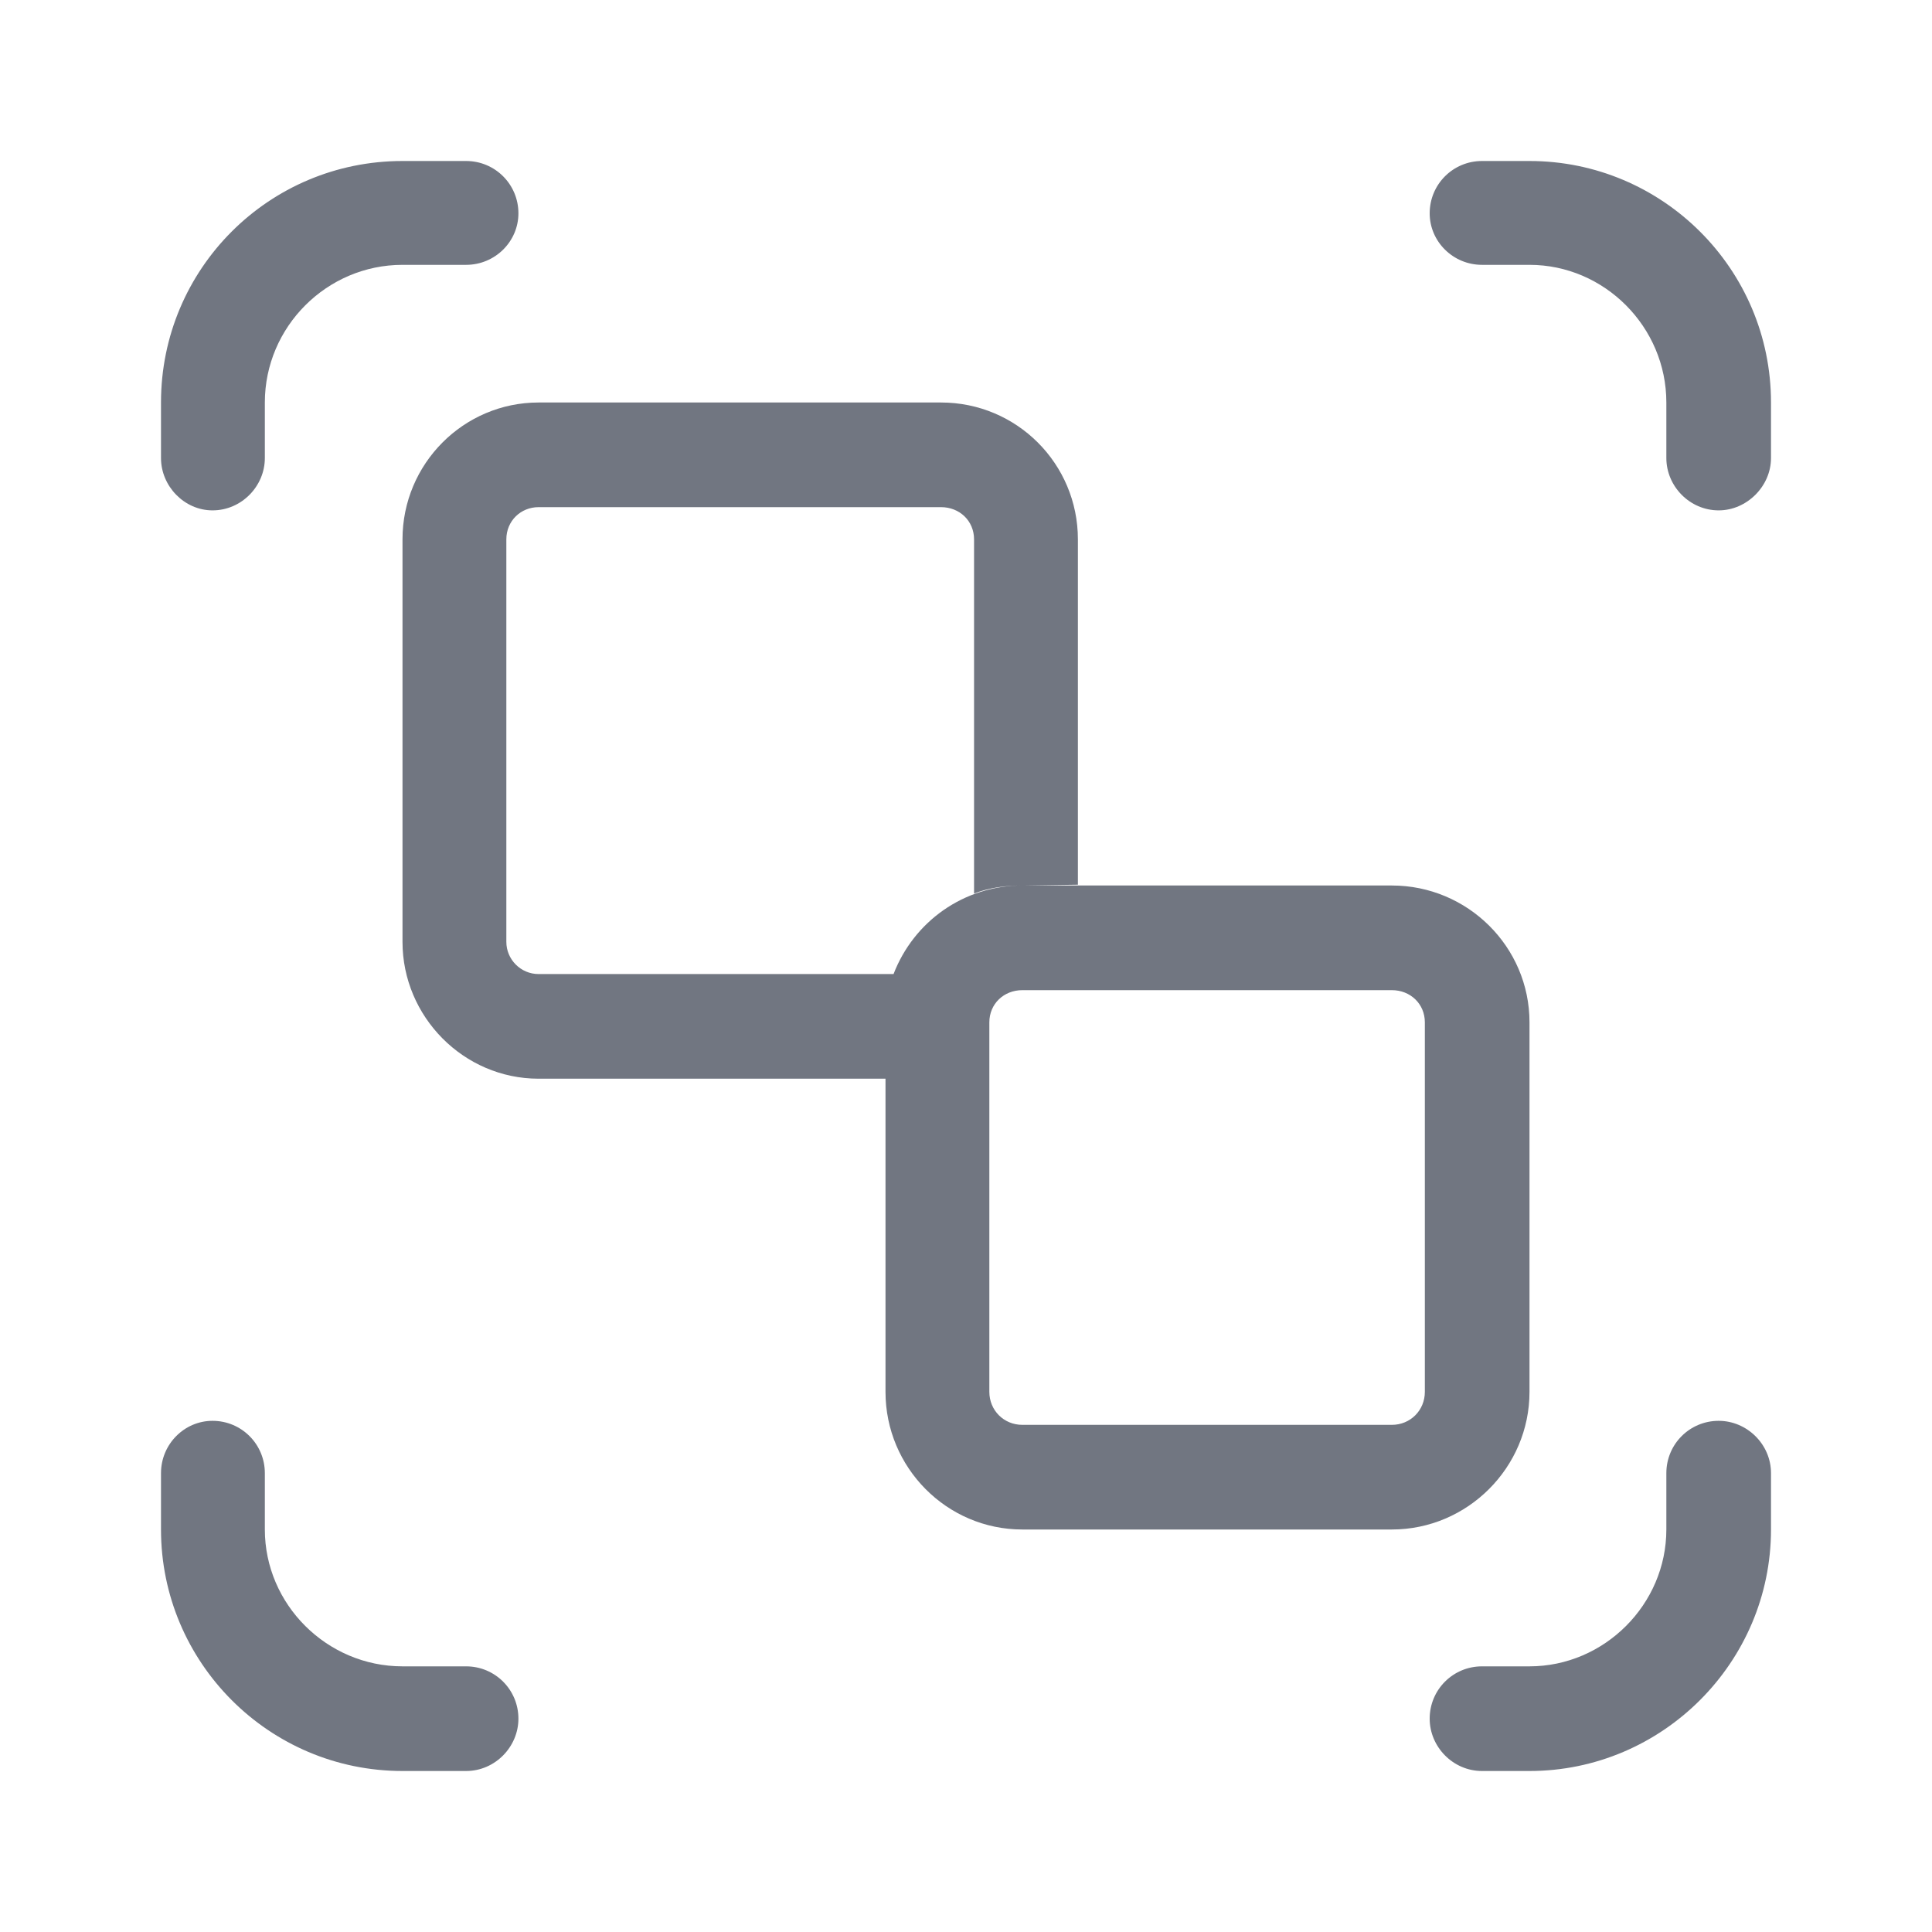 <svg width="24" height="24" viewBox="0 0 24 24" fill="none" xmlns="http://www.w3.org/2000/svg" xmlns:xlink="http://www.w3.org/1999/xlink">
	<desc>
			Created with Pixso.
	</desc>
	<defs>
		<clipPath id="clip134435_205">
			<rect id="Outline / Group Objects Outline" width="24" height="24" fill="white" fill-opacity="0"/>
		</clipPath>
	</defs>
	<g clip-path="url(#clip134435_205)">
		<path id="Shape" d="M5.79 2L5 2C3.34 2 2 3.34 2 5L2 5.69C2 6.04 2.29 6.34 2.64 6.34C3 6.34 3.29 6.04 3.29 5.69L3.29 5C3.29 4.06 4.06 3.29 5 3.29L5.79 3.29C6.15 3.29 6.44 3 6.44 2.65C6.44 2.29 6.15 2 5.79 2ZM22 5.69C22 6.04 21.7 6.34 21.35 6.34C20.99 6.34 20.7 6.04 20.7 5.69L20.7 5C20.7 4.06 19.93 3.29 19 3.29L18.41 3.29C18.05 3.29 17.76 3 17.76 2.65C17.76 2.29 18.05 2 18.41 2L19 2C20.65 2 22 3.34 22 5L22 5.69ZM13.39 6.7L13.39 10.99L12.7 11C12.48 11 12.28 11.03 12.1 11.1L12.1 6.7C12.1 6.47 11.92 6.3 11.69 6.3L6.69 6.3C6.47 6.3 6.29 6.47 6.29 6.7L6.29 11.7C6.29 11.92 6.47 12.1 6.69 12.1L11.1 12.1C11.35 11.45 11.97 11 12.7 11L17.29 11C18.23 11 19 11.76 19 12.7L19 17.29C19 18.23 18.23 19 17.29 19L12.7 19C11.76 19 11 18.23 11 17.29L11 13.4L6.69 13.4C5.76 13.4 5 12.63 5 11.7L5 6.7C5 5.76 5.76 5 6.69 5L11.69 5C12.63 5 13.39 5.76 13.39 6.7ZM17.7 17.29L17.7 12.7C17.7 12.47 17.52 12.3 17.29 12.3L12.7 12.3C12.47 12.3 12.29 12.47 12.29 12.7L12.29 17.29C12.29 17.52 12.47 17.7 12.7 17.7L17.29 17.7C17.52 17.7 17.7 17.52 17.7 17.29ZM2 18.3C2 17.94 2.29 17.65 2.64 17.65C3 17.65 3.29 17.94 3.29 18.3L3.29 19C3.29 19.93 4.06 20.7 5 20.7L5.79 20.7C6.15 20.7 6.44 20.99 6.44 21.35C6.44 21.7 6.15 22 5.79 22L5 22C3.34 22 2 20.65 2 19L2 18.3ZM21.35 17.65C20.99 17.65 20.7 17.94 20.7 18.3L20.7 19C20.7 19.93 19.93 20.7 19 20.7L18.41 20.7C18.05 20.7 17.76 20.99 17.76 21.35C17.76 21.7 18.05 22 18.41 22L19 22C20.65 22 22 20.65 22 19L22 18.3C22 17.94 21.7 17.65 21.35 17.65Z" fill="#717681" fill-opacity="1" fill-rule="evenodd"/>
	</g>
</svg>
